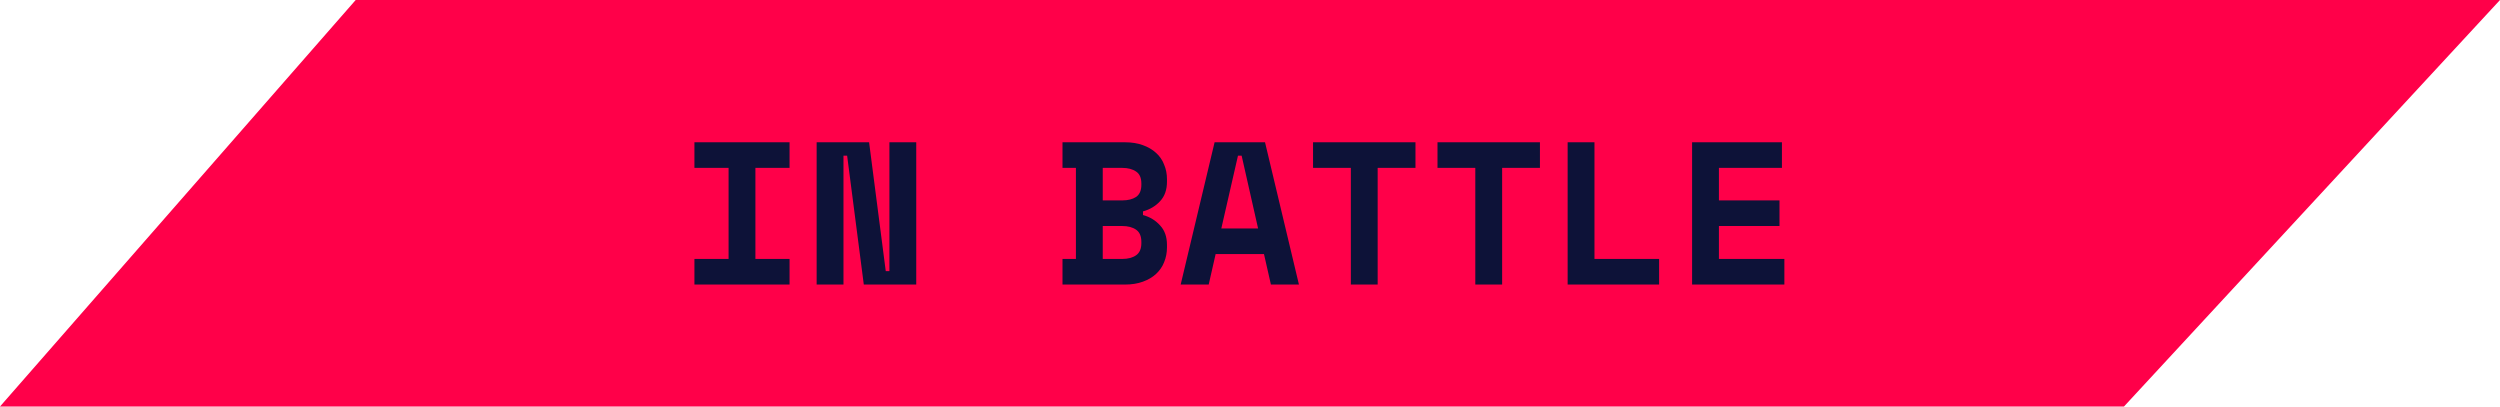 <svg width="123" height="20" viewBox="0 0 123 20" fill="none" xmlns="http://www.w3.org/2000/svg">
<path d="M17.5 0L0 20H104.5L123 0H117.5H17.5Z" fill="#FF0049"/>
<path d="M34.166 7H38.846V8.26H37.166V12.74H38.846V14H34.166V12.74H35.846V8.26H34.166V7ZM43.579 13.34H43.759V7H45.079V14H42.499L41.679 7.66H41.499V14H40.179V7H42.759L43.579 13.34ZM52.275 12.74H52.935V8.26H52.275V7H55.345C55.679 7 55.972 7.047 56.225 7.14C56.485 7.233 56.702 7.36 56.875 7.52C57.055 7.68 57.189 7.873 57.275 8.1C57.369 8.32 57.415 8.56 57.415 8.82V8.94C57.415 9.34 57.302 9.66 57.075 9.9C56.855 10.14 56.575 10.307 56.235 10.4V10.58C56.575 10.673 56.855 10.843 57.075 11.09C57.302 11.33 57.415 11.65 57.415 12.05V12.17C57.415 12.43 57.369 12.673 57.275 12.9C57.189 13.12 57.055 13.313 56.875 13.48C56.702 13.64 56.485 13.767 56.225 13.86C55.972 13.953 55.679 14 55.345 14H52.275V12.74ZM54.255 12.74H55.215C55.495 12.74 55.722 12.68 55.895 12.56C56.069 12.44 56.155 12.24 56.155 11.96V11.9C56.155 11.62 56.069 11.42 55.895 11.3C55.722 11.18 55.495 11.12 55.215 11.12H54.255V12.74ZM54.255 9.86H55.215C55.495 9.86 55.722 9.803 55.895 9.69C56.069 9.57 56.155 9.37 56.155 9.09V9.03C56.155 8.75 56.069 8.553 55.895 8.44C55.722 8.32 55.495 8.26 55.215 8.26H54.255V9.86ZM62.188 12.5H59.809L59.468 14H58.089L59.758 7H62.239L63.908 14H62.529L62.188 12.5ZM60.089 11.24H61.898L61.089 7.66H60.908L60.089 11.24ZM64.602 7H69.641V8.26H67.781V14H66.462V8.26H64.602V7ZM70.725 7H75.765V8.26H73.905V14H72.585V8.26H70.725V7ZM77.128 7H78.448V12.74H81.628V14H77.128V7ZM83.251 7H87.671V8.26H84.571V9.86H87.551V11.12H84.571V12.74H87.791V14H83.251V7Z" fill="#0D1238"/>
</svg>
